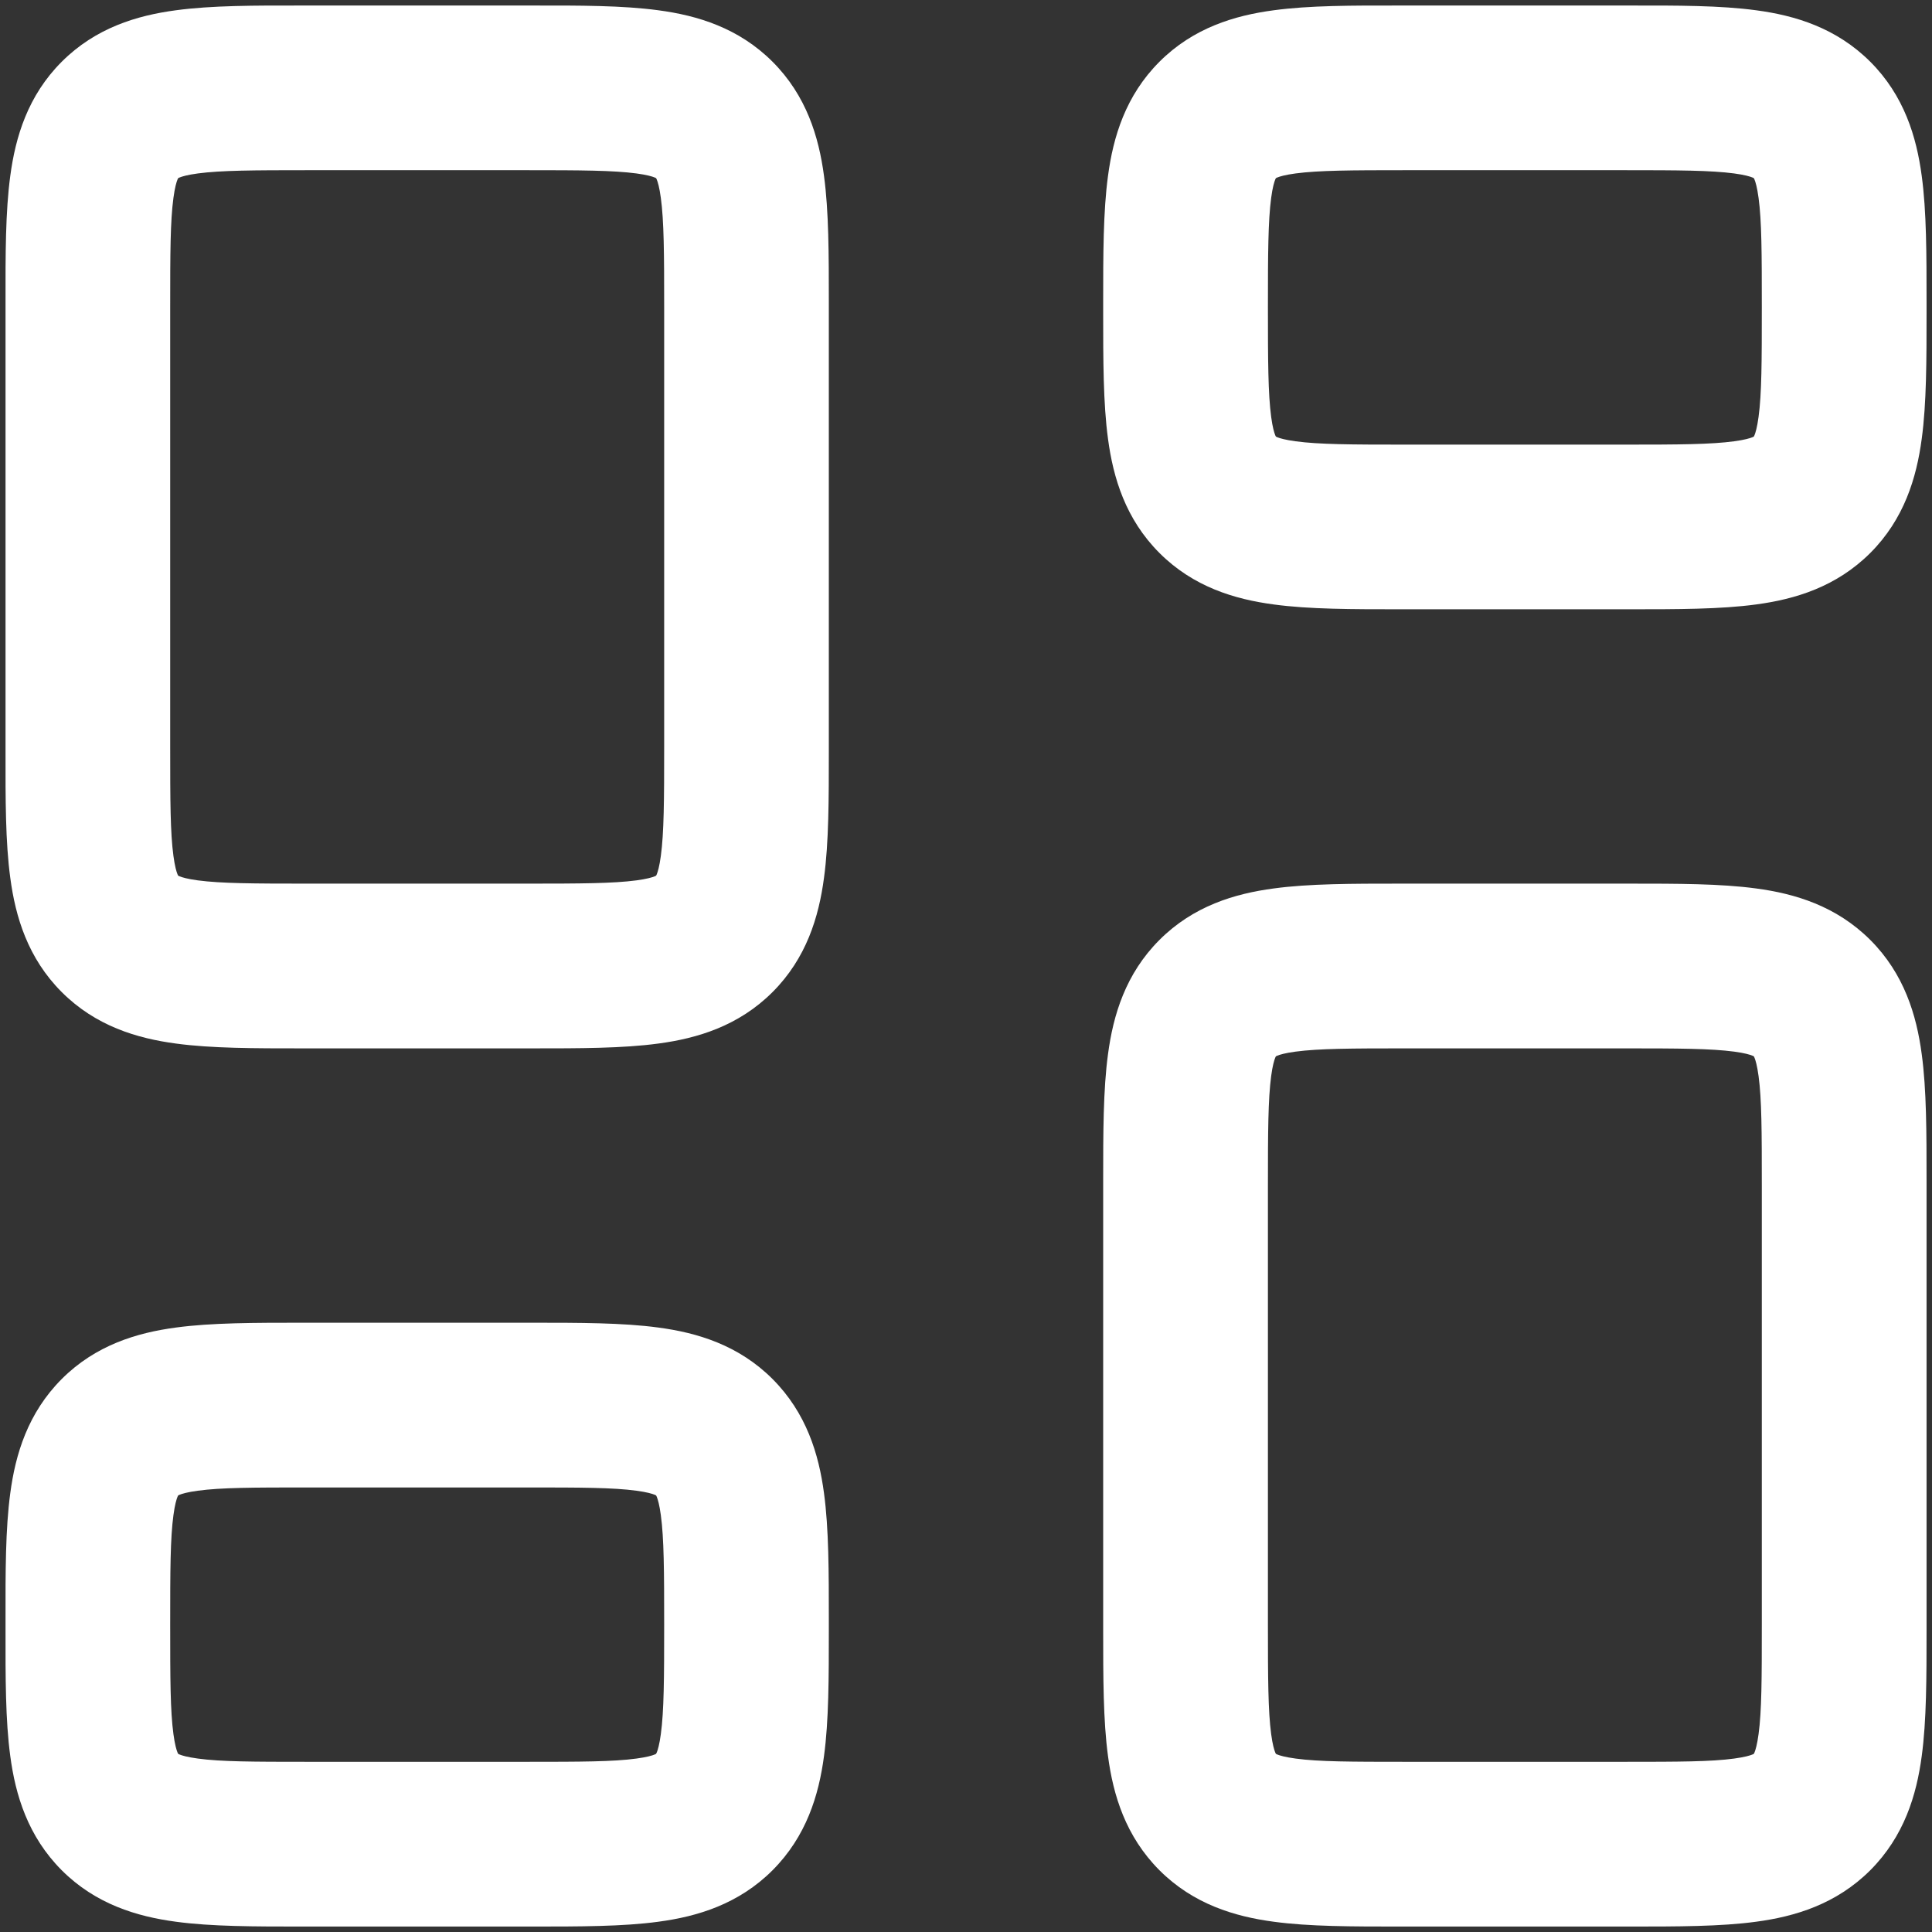 <svg width="22" height="22" viewBox="0 0 22 22" fill="none" xmlns="http://www.w3.org/2000/svg">
<rect x="0" y="0" width="22" height="22" fill="#333333" stroke="none"/>
<path fill-rule="evenodd" clip-rule="evenodd" d="M2.029 2.029L2.032 2.027C2.035 2.026 2.039 2.024 2.045 2.021C2.072 2.01 2.133 1.991 2.253 1.975C2.517 1.94 2.884 1.938 3.5 1.938H6C6.616 1.938 6.983 1.94 7.247 1.975C7.367 1.991 7.428 2.01 7.455 2.021C7.461 2.024 7.465 2.026 7.468 2.027L7.471 2.029L7.473 2.032C7.474 2.035 7.476 2.039 7.479 2.045C7.49 2.072 7.509 2.133 7.525 2.253C7.561 2.517 7.563 2.884 7.563 3.5V8.5C7.563 9.116 7.561 9.483 7.525 9.747C7.509 9.867 7.49 9.928 7.479 9.955C7.476 9.961 7.474 9.966 7.473 9.968L7.471 9.971L7.468 9.973C7.465 9.974 7.461 9.976 7.455 9.979C7.428 9.99 7.367 10.009 7.247 10.025C6.983 10.06 6.616 10.062 6 10.062H3.5C2.884 10.062 2.517 10.06 2.253 10.025C2.133 10.009 2.072 9.99 2.045 9.979C2.039 9.976 2.035 9.974 2.032 9.973L2.029 9.971L2.027 9.968C2.026 9.966 2.024 9.961 2.021 9.955C2.01 9.928 1.991 9.867 1.975 9.747C1.939 9.483 1.938 9.116 1.938 8.5V3.5C1.938 2.884 1.939 2.517 1.975 2.253C1.991 2.133 2.01 2.072 2.021 2.045C2.024 2.039 2.026 2.035 2.027 2.032L2.029 2.029ZM3.444 0.063C3.463 0.063 3.481 0.063 3.5 0.063H6C6.019 0.063 6.037 0.063 6.056 0.063C6.597 0.062 7.093 0.062 7.497 0.117C7.941 0.176 8.411 0.317 8.797 0.703C9.183 1.089 9.324 1.559 9.383 2.003C9.438 2.407 9.438 2.903 9.438 3.444C9.438 3.463 9.438 3.481 9.438 3.5V8.5C9.438 8.519 9.438 8.537 9.438 8.556C9.438 9.097 9.438 9.593 9.383 9.996C9.324 10.441 9.183 10.911 8.797 11.297C8.411 11.683 7.941 11.824 7.497 11.883C7.093 11.938 6.597 11.938 6.056 11.938C6.037 11.938 6.019 11.938 6 11.938H3.5C3.481 11.938 3.463 11.938 3.444 11.938C2.903 11.938 2.407 11.938 2.003 11.883C1.559 11.824 1.089 11.683 0.703 11.297C0.317 10.911 0.176 10.441 0.117 9.996C0.062 9.593 0.062 9.097 0.063 8.556C0.063 8.537 0.063 8.519 0.063 8.5V3.5C0.063 3.481 0.063 3.463 0.063 3.444C0.062 2.903 0.062 2.407 0.117 2.003C0.176 1.559 0.317 1.089 0.703 0.703C1.089 0.317 1.559 0.176 2.003 0.117C2.407 0.062 2.903 0.062 3.444 0.063ZM14.532 2.027L14.529 2.029L14.527 2.032C14.526 2.035 14.524 2.039 14.521 2.045C14.51 2.072 14.491 2.133 14.475 2.253C14.44 2.517 14.438 2.884 14.438 3.5C14.438 4.116 14.44 4.483 14.475 4.747C14.491 4.867 14.51 4.928 14.521 4.955C14.523 4.958 14.524 4.962 14.524 4.962C14.525 4.964 14.527 4.968 14.527 4.968L14.529 4.971L14.532 4.973C14.534 4.974 14.539 4.976 14.545 4.979C14.572 4.99 14.633 5.009 14.753 5.025C15.017 5.061 15.384 5.063 16 5.063H18.5C19.116 5.063 19.483 5.061 19.747 5.025C19.867 5.009 19.928 4.99 19.955 4.979C19.961 4.976 19.965 4.974 19.968 4.973L19.971 4.971L19.973 4.968C19.974 4.965 19.976 4.961 19.979 4.955C19.99 4.928 20.009 4.867 20.025 4.747C20.061 4.483 20.062 4.116 20.062 3.5C20.062 2.884 20.061 2.517 20.025 2.253C20.009 2.133 19.99 2.072 19.979 2.045C19.976 2.039 19.974 2.035 19.973 2.032L19.971 2.029L19.968 2.027C19.965 2.026 19.961 2.024 19.955 2.021C19.928 2.01 19.867 1.991 19.747 1.975C19.483 1.94 19.116 1.938 18.5 1.938H16C15.384 1.938 15.017 1.94 14.753 1.975C14.633 1.991 14.572 2.01 14.545 2.021C14.539 2.024 14.534 2.026 14.532 2.027ZM15.944 0.063H18.556C19.097 0.062 19.593 0.062 19.997 0.117C20.441 0.176 20.91 0.317 21.297 0.703C21.683 1.089 21.824 1.559 21.883 2.003C21.938 2.407 21.938 2.903 21.938 3.444V3.556C21.938 4.097 21.938 4.593 21.883 4.997C21.824 5.441 21.683 5.911 21.297 6.297C20.91 6.683 20.441 6.824 19.997 6.883C19.593 6.938 19.097 6.938 18.556 6.938H15.944C15.403 6.938 14.907 6.938 14.504 6.883C14.059 6.824 13.589 6.683 13.203 6.297C12.817 5.911 12.676 5.441 12.617 4.997C12.562 4.593 12.562 4.097 12.562 3.556C12.562 3.537 12.562 3.519 12.562 3.5C12.562 3.481 12.562 3.463 12.562 3.444C12.562 2.903 12.562 2.407 12.617 2.003C12.676 1.559 12.817 1.089 13.203 0.703C13.589 0.317 14.059 0.176 14.504 0.117C14.907 0.062 15.403 0.062 15.944 0.063ZM15.944 10.062H18.556C19.097 10.062 19.593 10.062 19.997 10.117C20.441 10.176 20.91 10.317 21.297 10.703C21.683 11.089 21.824 11.559 21.883 12.004C21.938 12.407 21.938 12.903 21.938 13.444V18.556C21.938 19.097 21.938 19.593 21.883 19.997C21.824 20.441 21.683 20.91 21.297 21.297C20.91 21.683 20.441 21.824 19.997 21.883C19.593 21.938 19.097 21.938 18.556 21.938H15.944C15.403 21.938 14.907 21.938 14.504 21.883C14.059 21.824 13.589 21.683 13.203 21.297C12.817 20.91 12.676 20.441 12.617 19.997C12.562 19.593 12.562 19.097 12.562 18.556V13.5C12.562 13.481 12.562 13.463 12.562 13.444C12.562 12.903 12.562 12.407 12.617 12.004C12.676 11.559 12.817 11.089 13.203 10.703C13.589 10.317 14.059 10.176 14.504 10.117C14.907 10.062 15.403 10.062 15.944 10.062ZM14.532 12.027L14.529 12.029L14.527 12.032C14.526 12.034 14.524 12.039 14.521 12.045C14.51 12.072 14.491 12.133 14.475 12.253C14.44 12.517 14.438 12.884 14.438 13.5V18.5C14.438 19.116 14.44 19.483 14.475 19.747C14.491 19.867 14.51 19.928 14.521 19.955C14.524 19.961 14.526 19.965 14.527 19.968L14.529 19.971L14.532 19.973C14.534 19.974 14.539 19.976 14.545 19.979C14.572 19.99 14.633 20.009 14.753 20.025C15.017 20.061 15.384 20.062 16 20.062H18.5C19.116 20.062 19.483 20.061 19.747 20.025C19.867 20.009 19.928 19.99 19.955 19.979C19.961 19.976 19.965 19.974 19.968 19.973L19.971 19.971L19.973 19.968C19.974 19.965 19.976 19.961 19.979 19.955C19.99 19.928 20.009 19.867 20.025 19.747C20.061 19.483 20.062 19.116 20.062 18.5V13.5C20.062 12.884 20.061 12.517 20.025 12.253C20.009 12.133 19.99 12.072 19.979 12.045C19.977 12.041 19.976 12.038 19.975 12.036L19.973 12.032L19.971 12.029L19.968 12.027C19.965 12.026 19.961 12.024 19.955 12.021C19.928 12.01 19.867 11.991 19.747 11.975C19.483 11.94 19.116 11.938 18.5 11.938H16C15.384 11.938 15.017 11.94 14.753 11.975C14.633 11.991 14.572 12.01 14.545 12.021C14.539 12.024 14.534 12.026 14.532 12.027ZM2.032 17.027L2.029 17.029L2.027 17.032C2.026 17.035 2.024 17.039 2.021 17.045C2.01 17.072 1.991 17.133 1.975 17.253C1.939 17.517 1.938 17.884 1.938 18.5C1.938 19.116 1.939 19.483 1.975 19.747C1.991 19.867 2.01 19.928 2.021 19.955C2.024 19.961 2.026 19.965 2.027 19.968L2.029 19.971L2.032 19.973C2.035 19.974 2.039 19.976 2.045 19.979C2.072 19.99 2.133 20.009 2.253 20.025C2.517 20.061 2.884 20.062 3.5 20.062H6C6.616 20.062 6.983 20.061 7.247 20.025C7.367 20.009 7.428 19.99 7.455 19.979C7.458 19.977 7.463 19.975 7.463 19.975L7.468 19.973L7.471 19.971L7.473 19.968L7.474 19.964C7.476 19.962 7.477 19.959 7.479 19.955C7.49 19.928 7.509 19.867 7.525 19.747C7.561 19.483 7.563 19.116 7.563 18.5C7.563 17.884 7.561 17.517 7.525 17.253C7.509 17.133 7.49 17.072 7.479 17.045C7.476 17.039 7.474 17.035 7.473 17.032L7.471 17.029L7.468 17.027C7.465 17.026 7.461 17.024 7.455 17.021C7.428 17.01 7.367 16.991 7.247 16.975C6.983 16.939 6.616 16.938 6 16.938H3.5C2.884 16.938 2.517 16.939 2.253 16.975C2.133 16.991 2.072 17.01 2.045 17.021C2.039 17.024 2.035 17.026 2.032 17.027ZM3.444 15.062H6.056C6.597 15.062 7.093 15.062 7.497 15.117C7.941 15.176 8.411 15.317 8.797 15.703C9.183 16.09 9.324 16.559 9.383 17.003C9.438 17.407 9.438 17.903 9.438 18.444V18.556C9.438 19.097 9.438 19.593 9.383 19.997C9.324 20.441 9.183 20.91 8.797 21.297C8.411 21.683 7.941 21.824 7.497 21.883C7.093 21.938 6.597 21.938 6.056 21.938H3.444C2.903 21.938 2.407 21.938 2.003 21.883C1.559 21.824 1.089 21.683 0.703 21.297C0.317 20.91 0.176 20.441 0.117 19.997C0.062 19.593 0.062 19.097 0.063 18.556V18.444C0.062 17.903 0.062 17.407 0.117 17.003C0.176 16.559 0.317 16.09 0.703 15.703C1.089 15.317 1.559 15.176 2.003 15.117C2.407 15.062 2.903 15.062 3.444 15.062Z" fill="#fff"/>
</svg>
